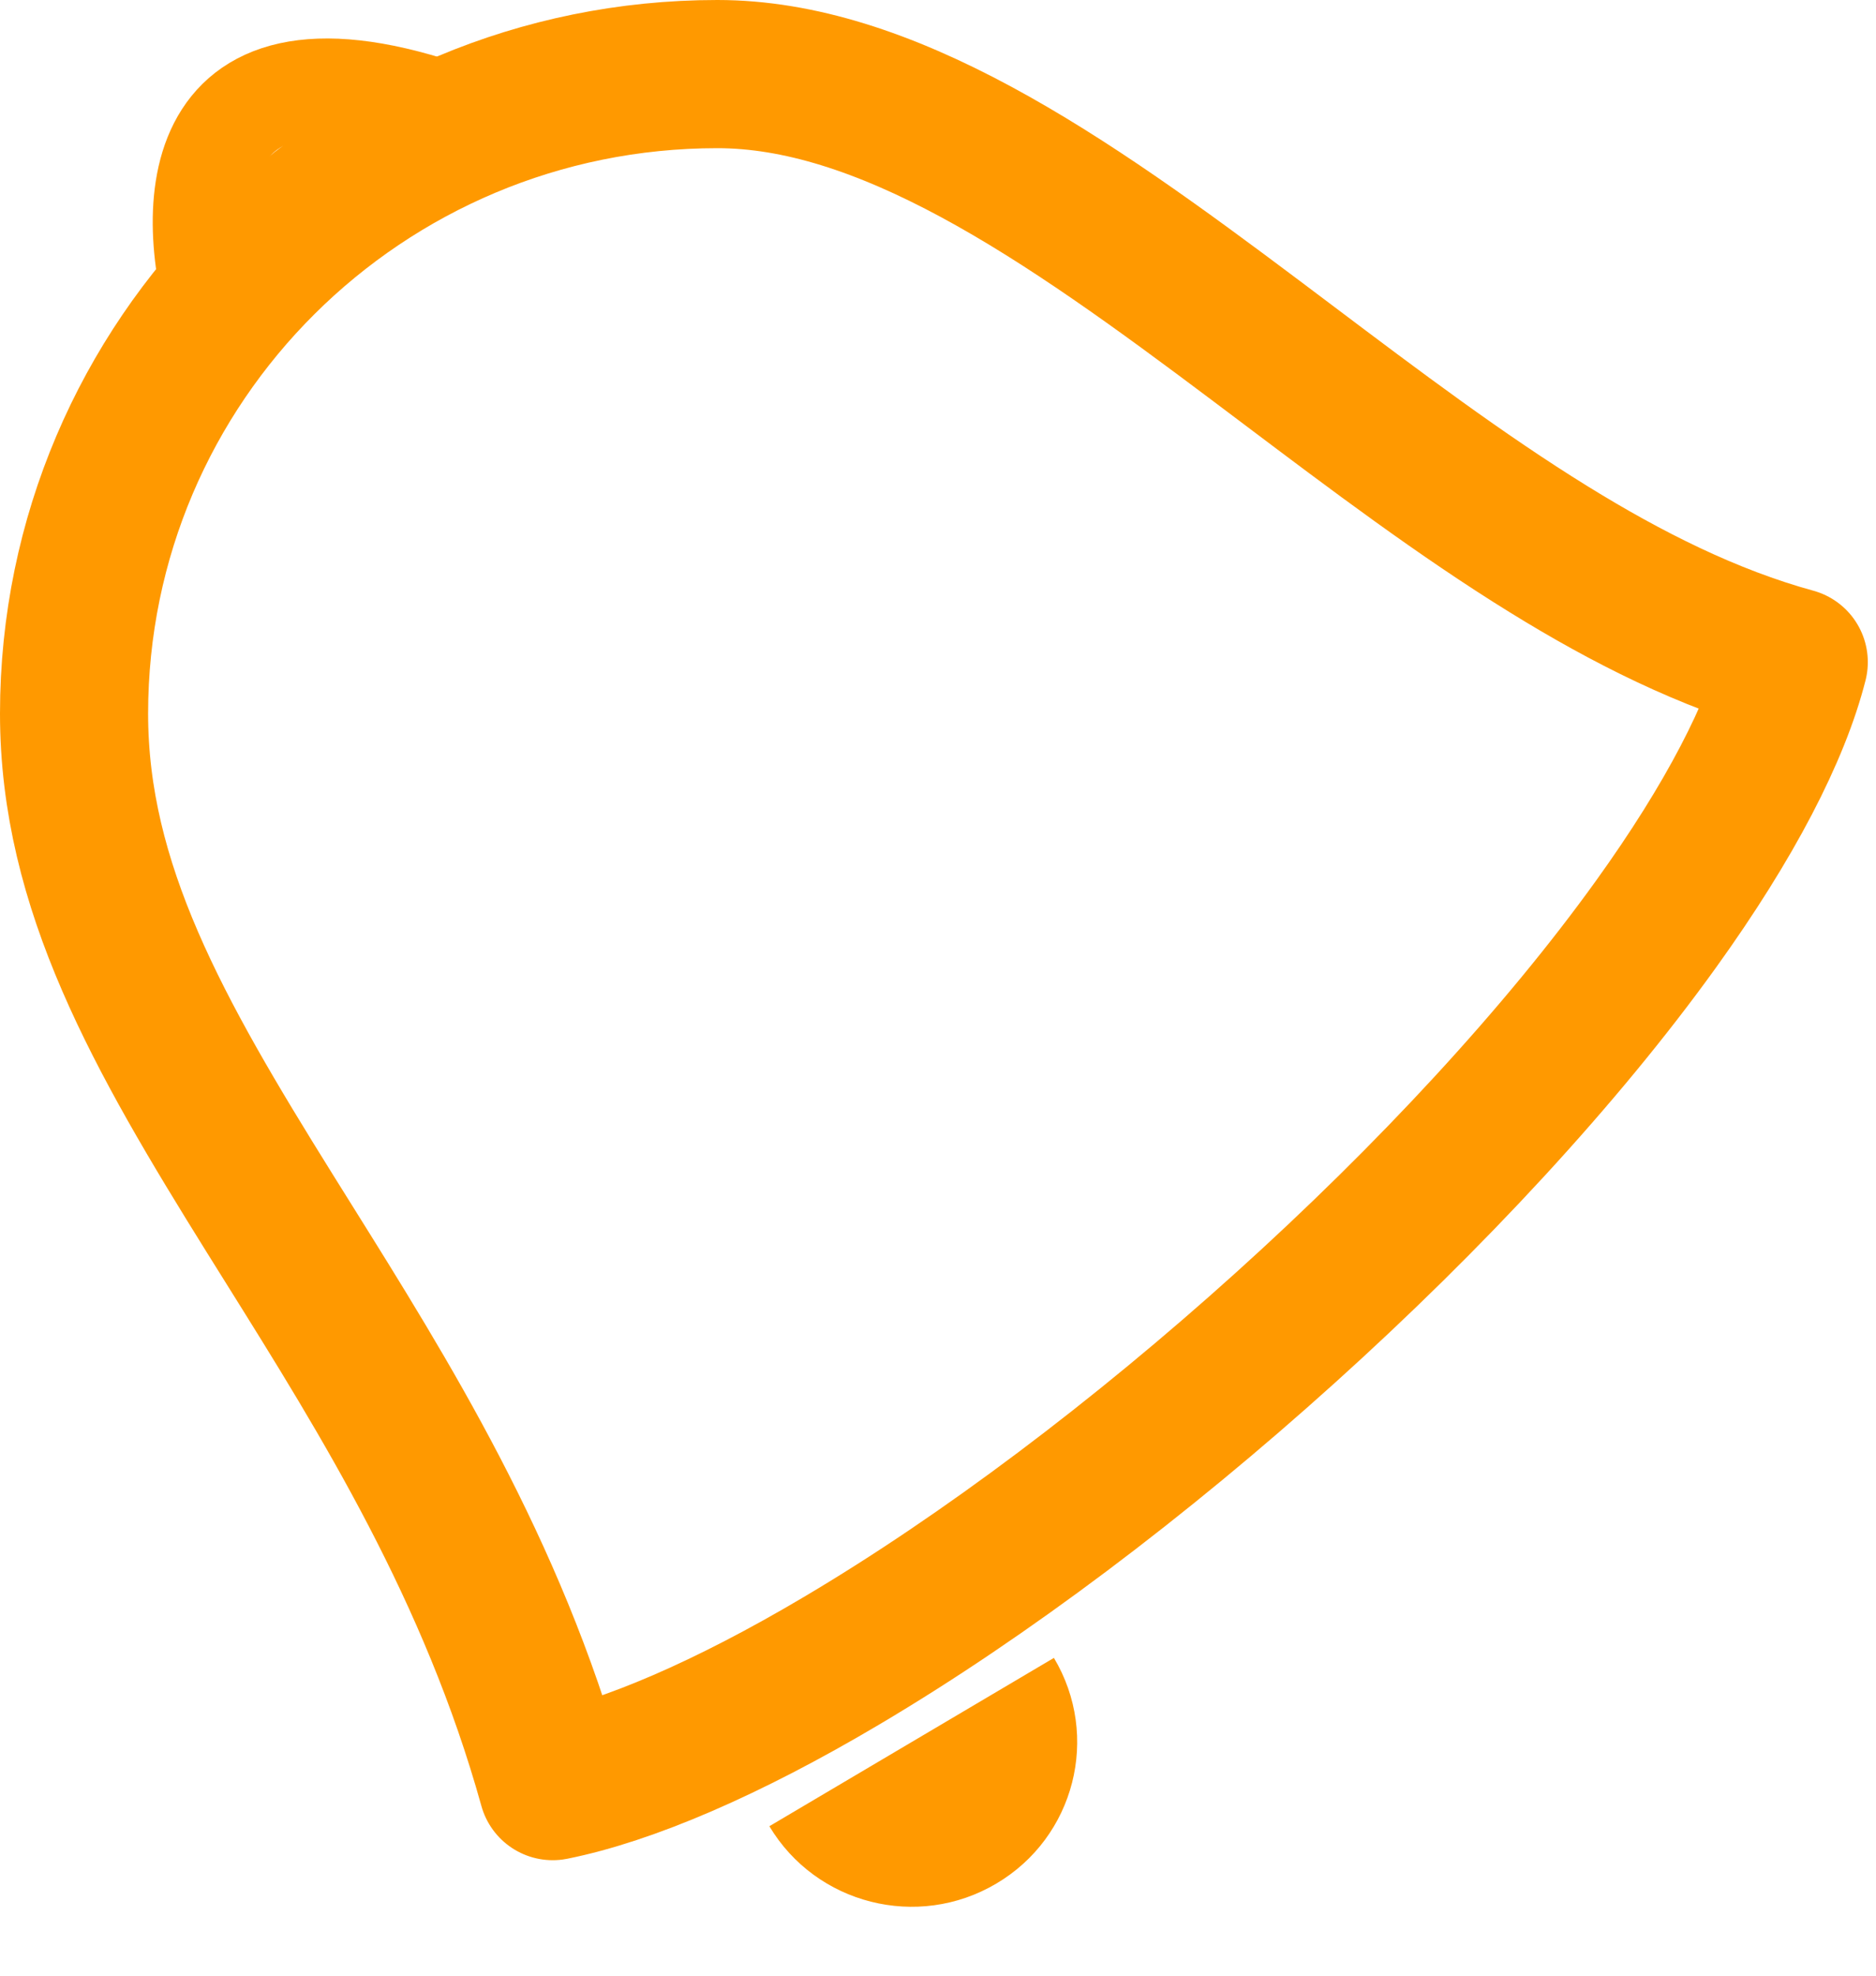 <svg width="19" height="20" viewBox="0 0 19 20" fill="none" xmlns="http://www.w3.org/2000/svg">
<path d="M15.686 5.561C16.474 6.048 17.304 6.467 18.167 6.703C17.989 7.404 17.524 8.31 16.772 9.355C15.815 10.686 14.484 12.12 13.017 13.442C11.551 14.764 9.97 15.956 8.523 16.812C7.362 17.5 6.358 17.928 5.598 18.081C4.99 15.893 3.893 14.14 2.925 12.592C2.86 12.488 2.796 12.385 2.732 12.283C1.602 10.47 0.75 8.975 0.75 7.224C0.75 3.652 3.663 0.75 7.265 0.75C8.095 0.75 8.959 1.038 9.885 1.537C10.812 2.037 11.746 2.717 12.72 3.448C12.832 3.532 12.946 3.618 13.059 3.703C13.913 4.346 14.798 5.013 15.686 5.561Z" stroke="#FF9900" stroke-width="1.5" stroke-linejoin="round"/>
<path d="M2.236 3.334C1.863 2.223 1.789 0.222 4.471 1.111" stroke="#FF9900"/>
<path d="M10.674 16.783C11.147 17.575 10.886 18.598 10.09 19.068C9.294 19.539 8.265 19.278 7.792 18.487C9.233 17.635 8.437 18.105 9.233 17.635C10.029 17.165 9.233 17.635 10.674 16.783Z" fill="#FF9900"/>
</svg>
